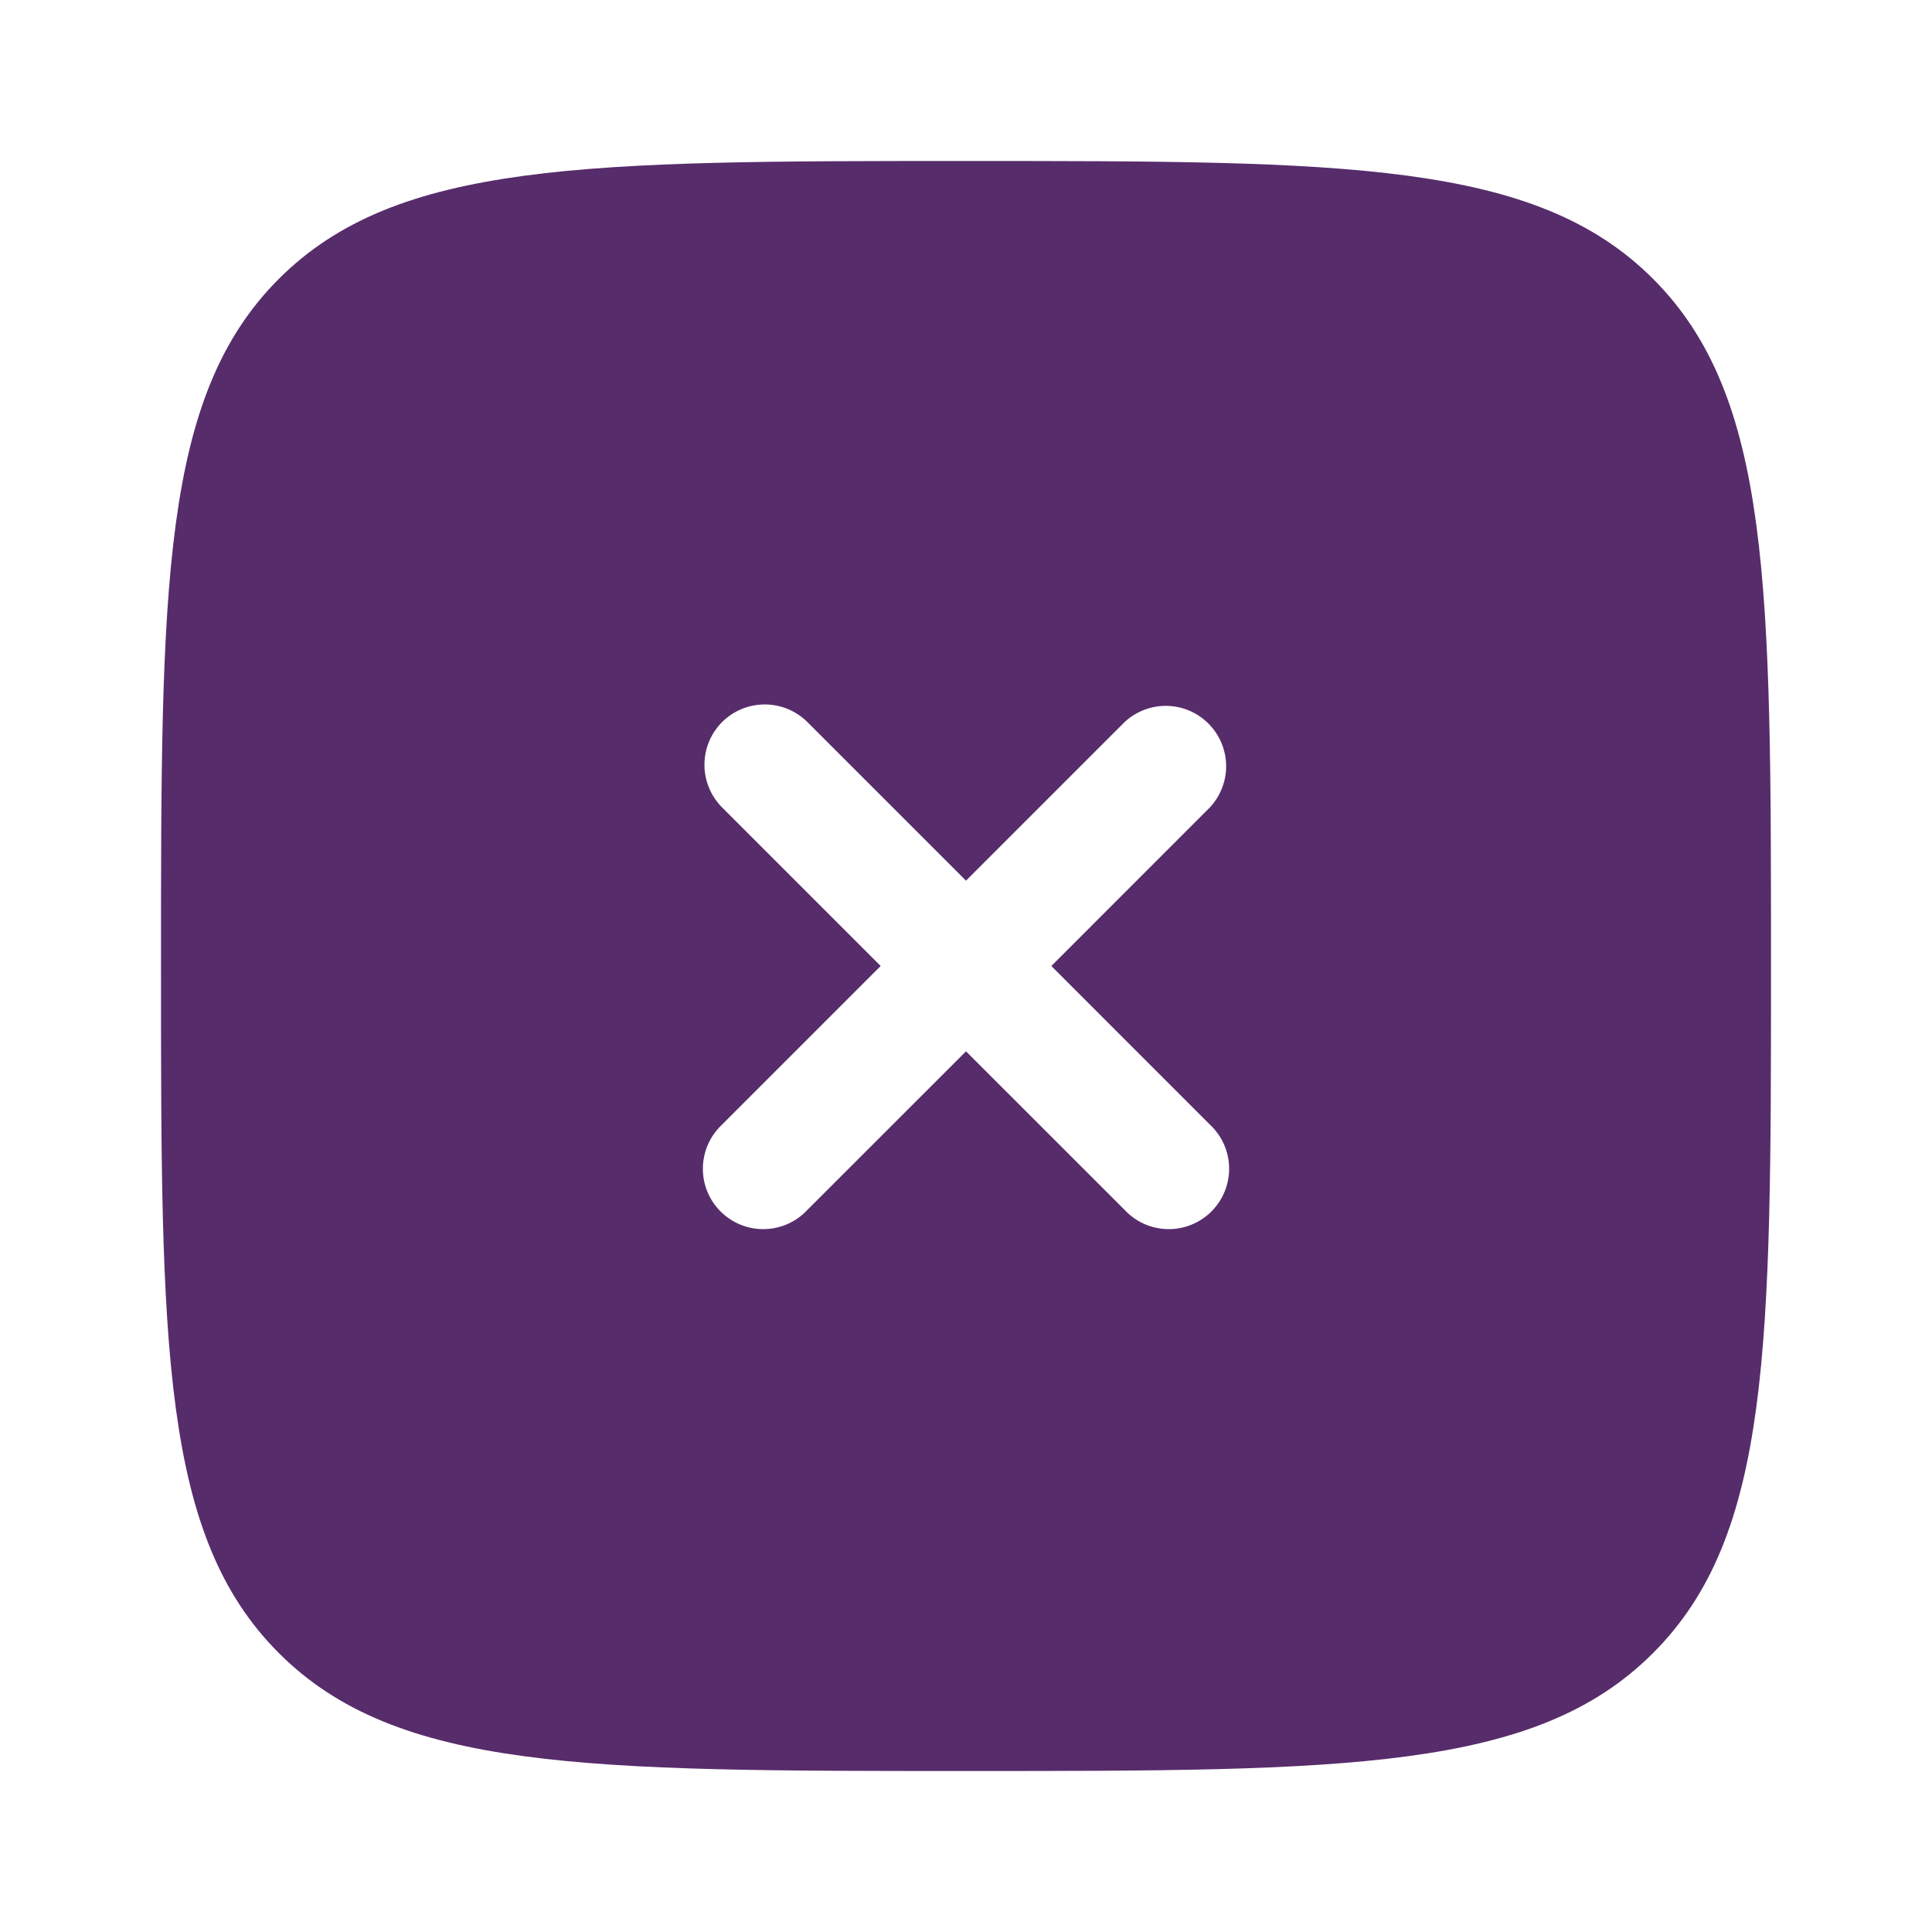 <svg width="42" height="42" viewBox="0 0 42 42" fill="none" xmlns="http://www.w3.org/2000/svg">
<path fill-rule="evenodd" clip-rule="evenodd" d="M21 38.5C12.751 38.5 8.626 38.5 6.062 35.936C3.5 33.376 3.5 29.25 3.5 21C3.5 12.751 3.5 8.626 6.062 6.062C8.627 3.5 12.751 3.5 21 3.5C29.25 3.5 33.374 3.5 35.936 6.062C38.5 8.627 38.5 12.751 38.5 21C38.5 29.25 38.5 33.374 35.936 35.936C33.376 38.5 29.25 38.5 21 38.5ZM15.697 15.697C15.944 15.452 16.277 15.314 16.625 15.314C16.973 15.314 17.306 15.452 17.552 15.697L21 19.145L24.448 15.697C24.696 15.466 25.025 15.339 25.365 15.345C25.705 15.351 26.03 15.489 26.27 15.73C26.511 15.97 26.649 16.295 26.655 16.635C26.661 16.975 26.534 17.304 26.302 17.552L22.855 21L26.302 24.448C26.431 24.568 26.535 24.713 26.607 24.874C26.678 25.035 26.717 25.208 26.72 25.385C26.723 25.561 26.691 25.736 26.625 25.899C26.559 26.063 26.46 26.211 26.336 26.336C26.211 26.46 26.063 26.559 25.899 26.625C25.736 26.691 25.561 26.723 25.385 26.72C25.208 26.717 25.035 26.678 24.874 26.607C24.713 26.535 24.568 26.431 24.448 26.302L21 22.855L17.552 26.302C17.432 26.431 17.287 26.535 17.126 26.607C16.965 26.678 16.792 26.717 16.615 26.72C16.439 26.723 16.264 26.691 16.101 26.625C15.937 26.559 15.789 26.46 15.664 26.336C15.54 26.211 15.441 26.063 15.375 25.899C15.309 25.736 15.277 25.561 15.28 25.385C15.283 25.208 15.322 25.035 15.393 24.874C15.465 24.713 15.569 24.568 15.697 24.448L19.145 21L15.697 17.552C15.452 17.306 15.314 16.973 15.314 16.625C15.314 16.277 15.452 15.944 15.697 15.697Z" fill="#572C6B"/>
</svg>
